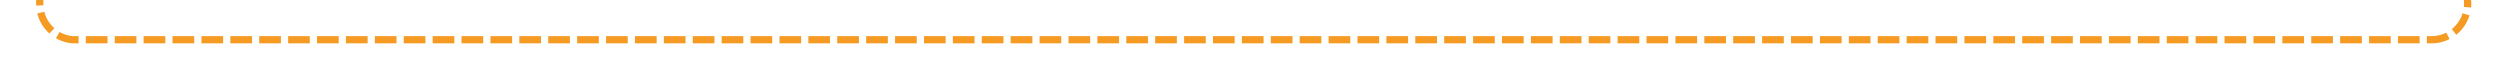 ﻿<?xml version="1.0" encoding="utf-8"?>
<svg version="1.1" xmlns:xlink="http://www.w3.org/1999/xlink" width="346px" height="10px" preserveAspectRatio="xMinYMid meet" viewBox="205 1176  346 8" xmlns="http://www.w3.org/2000/svg">
  <path d="M 546.5 1161  L 546.5 1175  A 5 5 0 0 1 541.5 1180.5 L 215 1180.5  A 5 5 0 0 1 210.5 1175.5 L 210.5 941  A 5 5 0 0 0 205.5 936.5 L 199 936.5  " stroke-width="1" stroke-dasharray="3,1" stroke="#f59a23" fill="none" />
  <path d="M 200 930.2  L 194 936.5  L 200 942.8  L 200 930.2  Z " fill-rule="nonzero" fill="#f59a23" stroke="none" />
</svg>